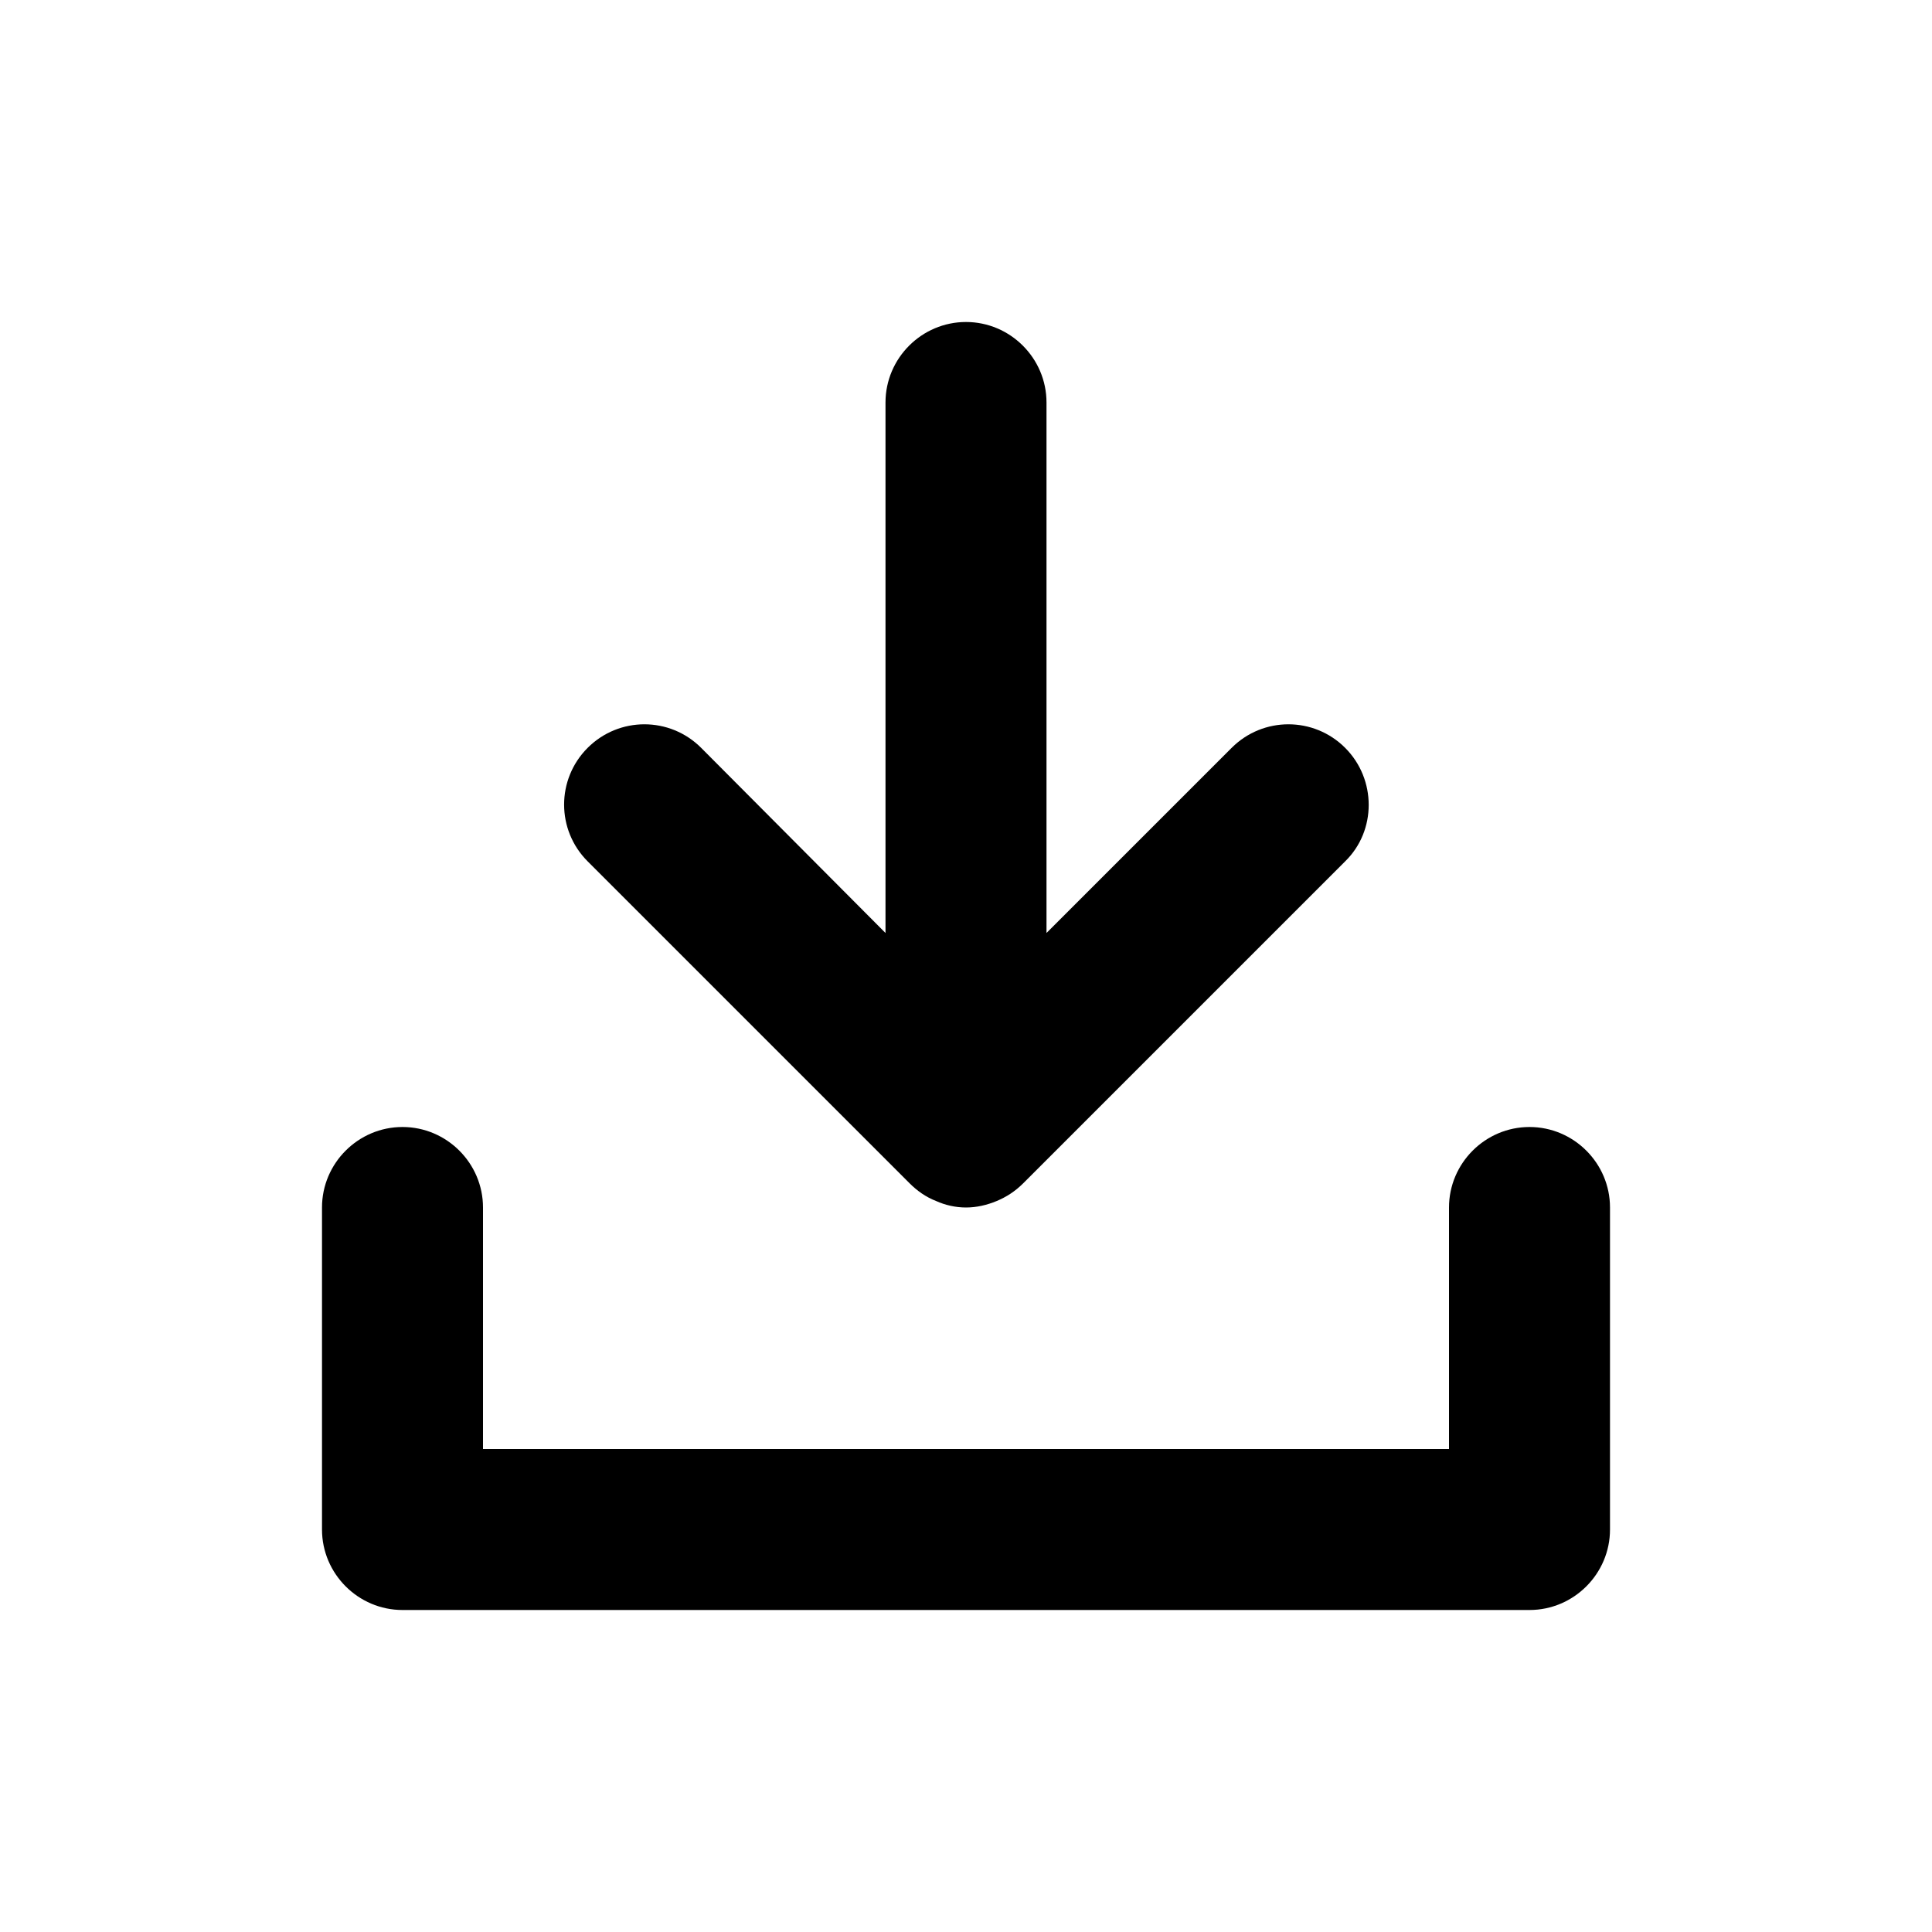 <svg width="1em" height="1em" viewBox="0 0 24 24" fill="none" xmlns="http://www.w3.org/2000/svg">
<path d="M19 20H5C4.45 20 4 19.55 4 19V15C4 14.45 4.45 14 5 14C5.55 14 6 14.45 6 15V18H18V15C18 14.45 18.45 14 19 14C19.55 14 20 14.45 20 15V19C20 19.55 19.55 20 19 20Z" fill="currentColor"></path>
<path d="M16.71 9.29C16.32 8.9 15.69 8.9 15.3 9.29L13 11.59V5C13 4.45 12.55 4 12 4C11.45 4 11 4.45 11 5V11.59L8.71 9.29C8.32 8.9 7.69 8.9 7.3 9.29C6.91 9.68 6.91 10.31 7.3 10.7L11.3 14.7C11.39 14.79 11.5 14.87 11.63 14.92C11.74 14.97 11.87 15 12 15C12.13 15 12.26 14.97 12.38 14.92C12.5 14.87 12.61 14.8 12.71 14.7L16.71 10.7C17.1 10.32 17.1 9.68 16.71 9.29Z" fill="currentColor"></path>
</svg>